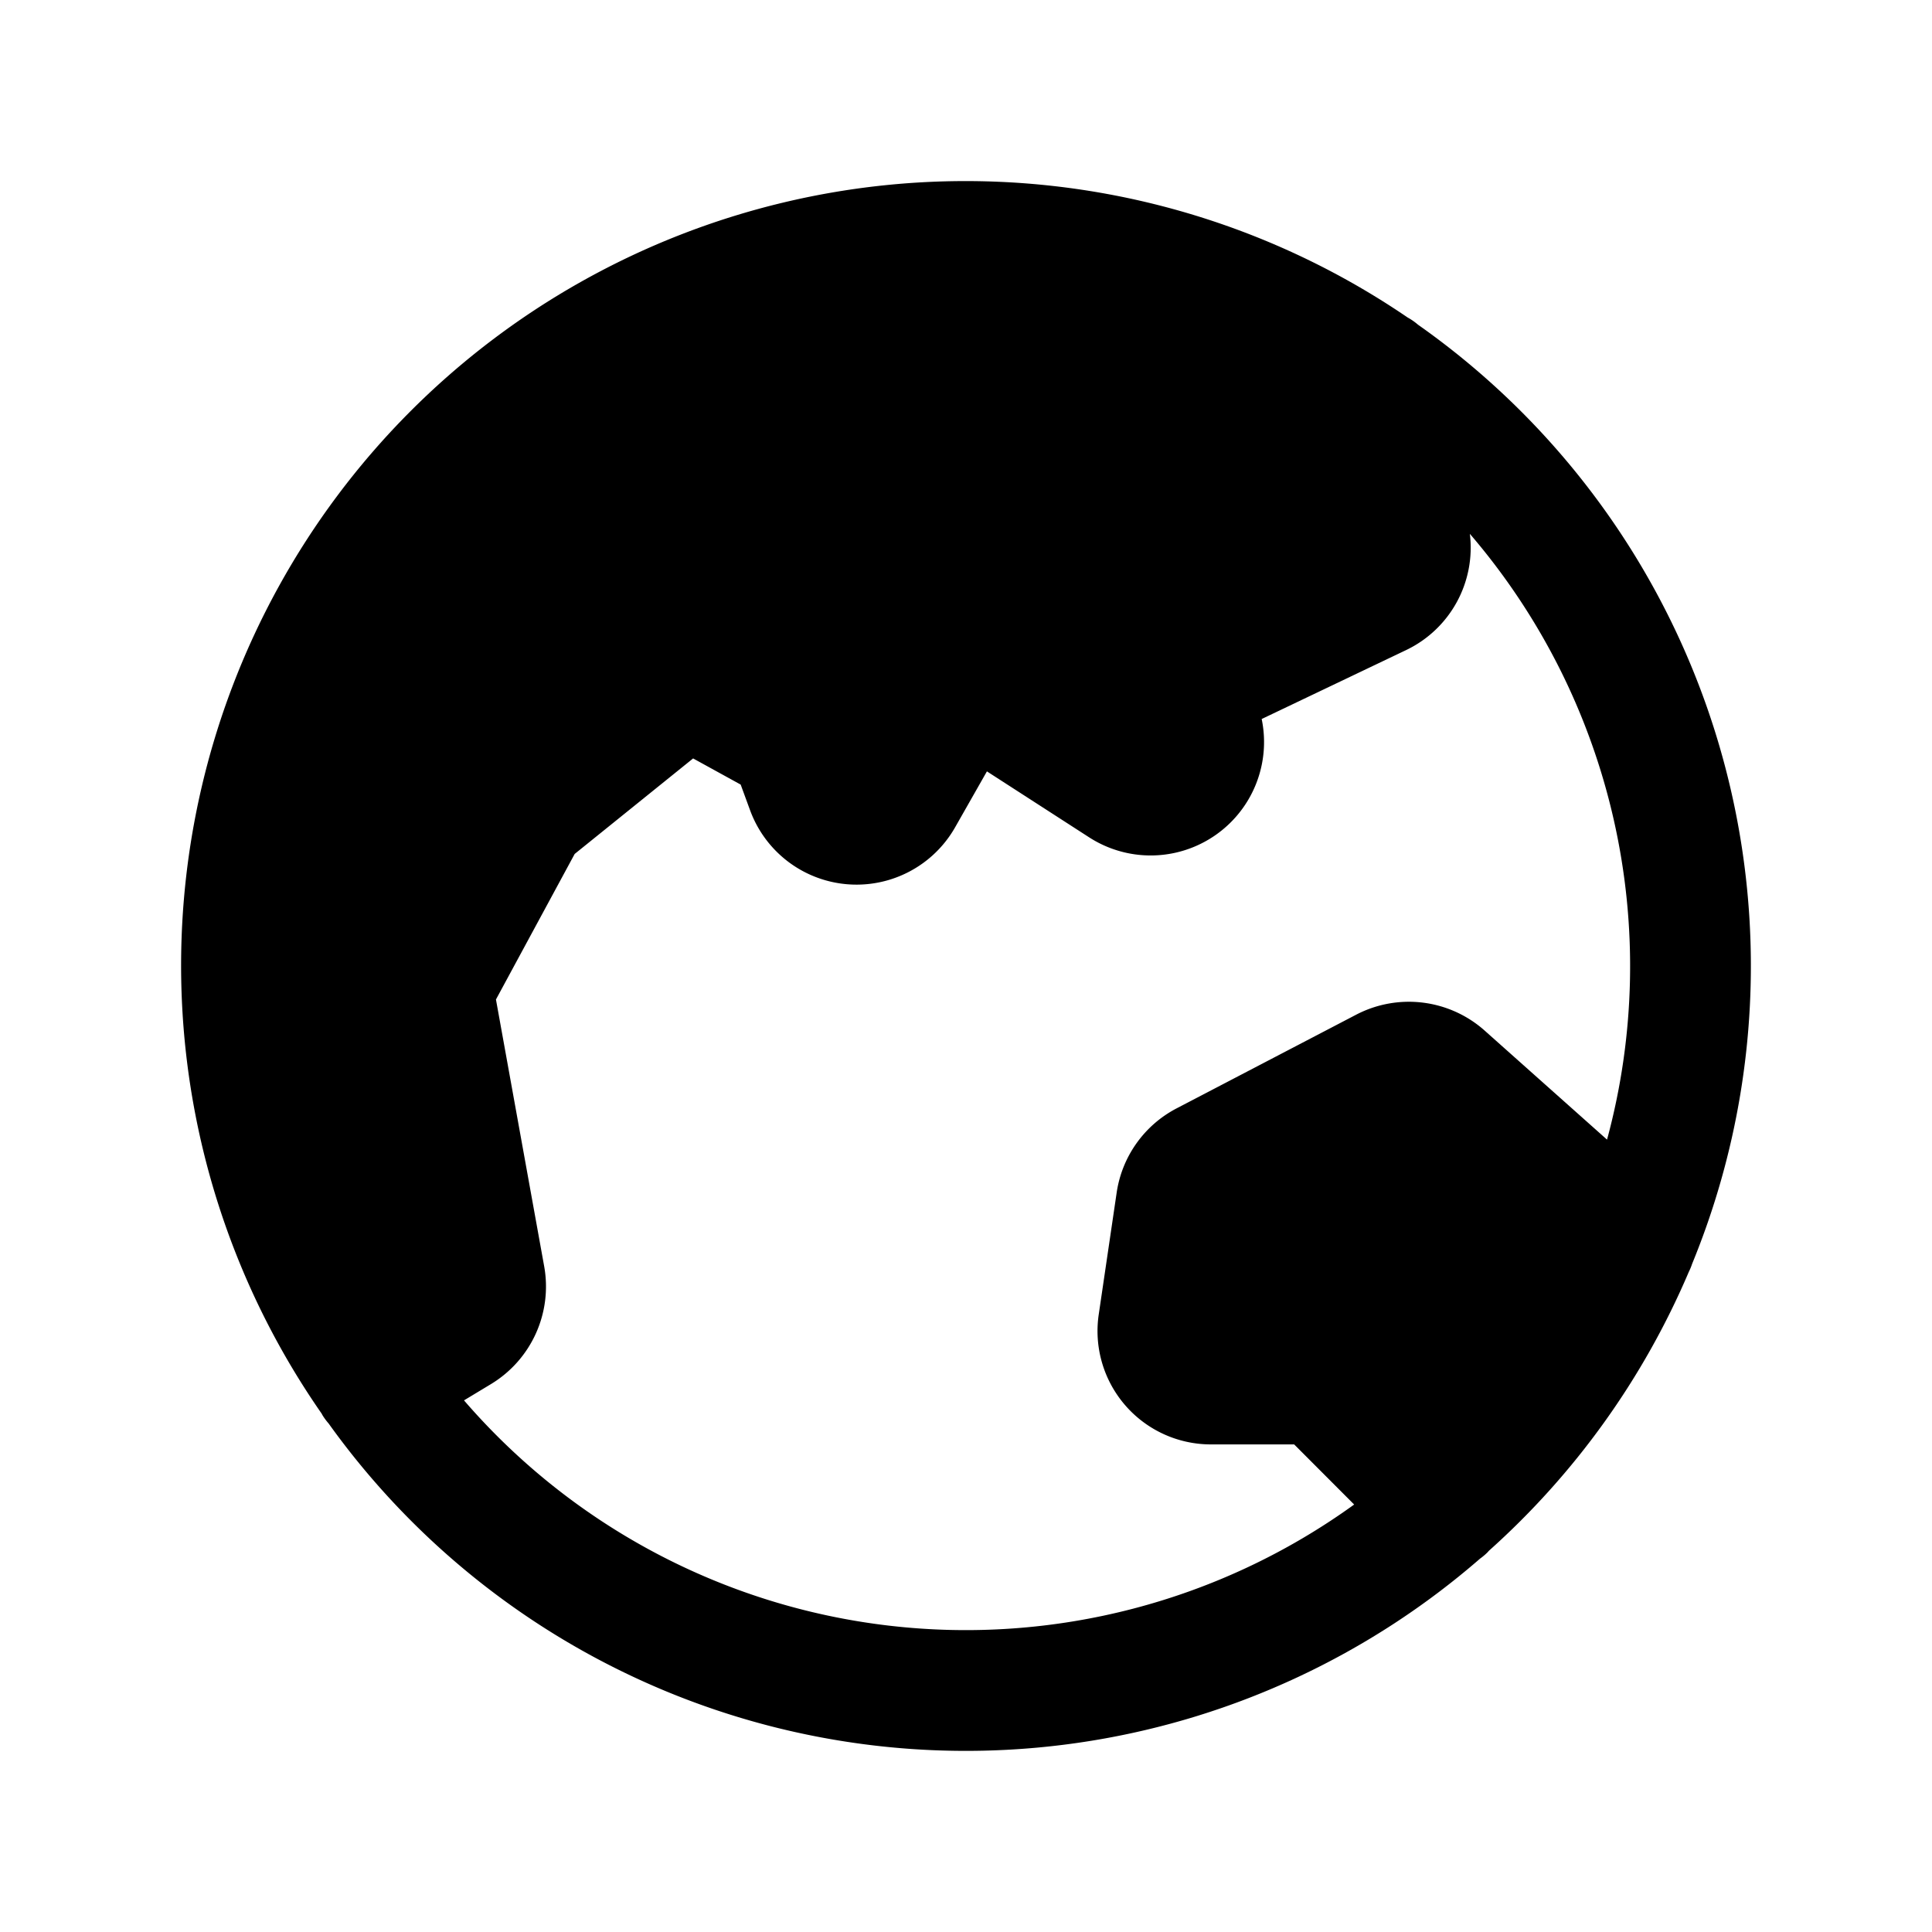 <svg id="Layer_1" data-name="Layer 1" xmlns="http://www.w3.org/2000/svg" viewBox="0 0 256 256">
  <rect x="0" width="256" height="256" fill="none"/>
  <path d="M223.773,168.537a7.927,7.927,0,0,0,.443-1.075A103.911,103.911,0,0,0,187.894,43.025a8.054,8.054,0,0,0-1.38-.958A103.946,103.946,0,0,0,42.62,187.31c.041.073.074.147.117.219a8.054,8.054,0,0,0,.808,1.091,103.86,103.86,0,0,0,152.569,17.908,7.99,7.99,0,0,0,.966-.812c.076-.076.141-.158.213-.235A104.487,104.487,0,0,0,223.773,168.537ZM61.483,185.556l3.611-2.18a15.106,15.106,0,0,0,7.021-15.535L65.717,132.438,76.147,113.153l15.694-12.657,6.302,3.466,1.248,3.404a15.025,15.025,0,0,0,27.168,2.254l4.213-7.409,13.548,8.742a15.026,15.026,0,0,0,22.859-15.68l19.155-9.142a15.044,15.044,0,0,0,8.43-15.394,87.894,87.894,0,0,1,18.177,80.27l-16.25-14.478a15.105,15.105,0,0,0-16.945-2.102l-23.862,12.449a15.067,15.067,0,0,0-7.917,11.134l-2.38,16.168a15.024,15.024,0,0,0,14.865,17.214H171.483l7.95,7.966A87.854,87.854,0,0,1,61.483,185.556Z"/>
</svg>
